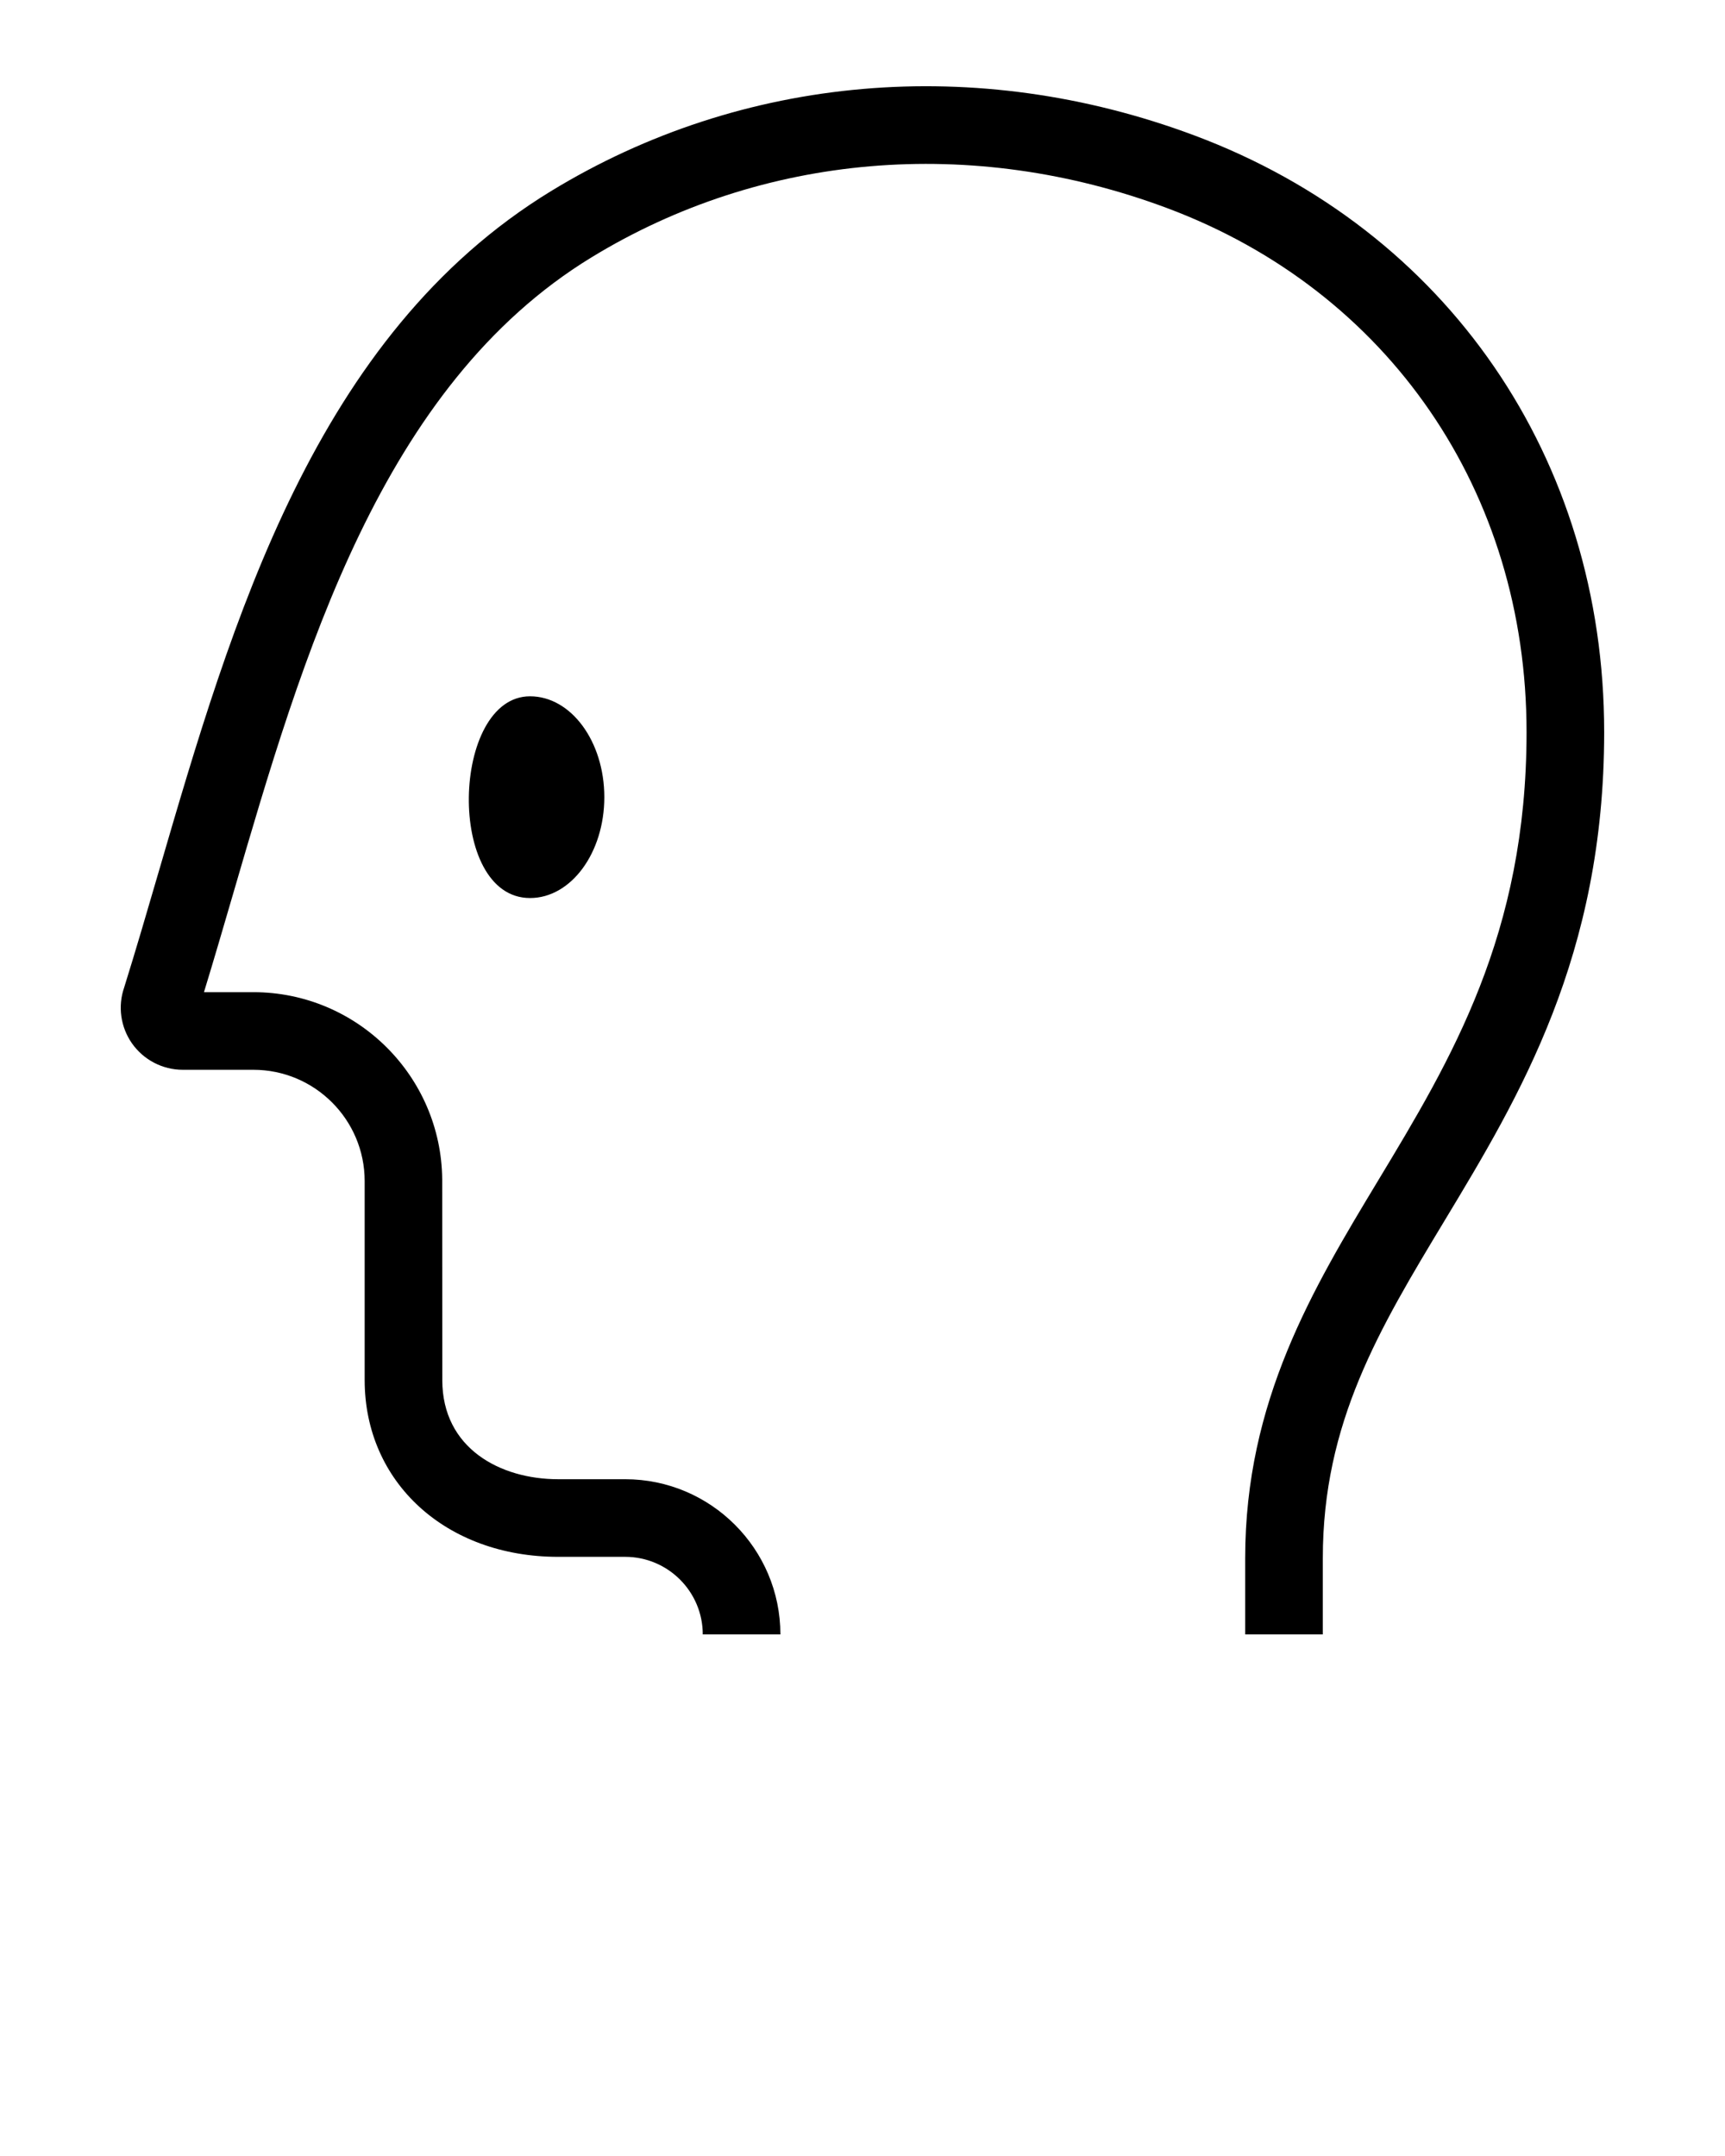<?xml version="1.0" encoding="UTF-8" standalone="no"?>
<svg
   xmlns:dc="http://purl.org/dc/elements/1.1/"
   xmlns:cc="http://creativecommons.org/ns#"
   xmlns:rdf="http://www.w3.org/1999/02/22-rdf-syntax-ns#"
   xmlns:svg="http://www.w3.org/2000/svg"
   xmlns="http://www.w3.org/2000/svg"
   xmlns:sodipodi="http://sodipodi.sourceforge.net/DTD/sodipodi-0.dtd"
   xmlns:inkscape="http://www.inkscape.org/namespaces/inkscape"
   viewBox="0 0 100 125"
   version="1.1"
   x="0px"
   y="0px"
   id="svg1515"
   sodipodi:docname="noun_Head_2523818.svg">
  <defs
     id="defs1519" />
  <sodipodi:namedview
     pagecolor="#ffffff"
     bordercolor="#666666"
     borderopacity="1"
     objecttolerance="10"
     gridtolerance="10"
     guidetolerance="10"
     inkscape:pageopacity="0"
     inkscape:pageshadow="2"
     inkscape:window-width="640"
     inkscape:window-height="480"
     id="namedview1517"
     showgrid="false" />
  <title
     id="title1503">ic-7</title>
  <desc
     id="desc1505">Created with Sketch.</desc>
  <g
     stroke="none"
     stroke-width="1"
     fill="none"
     fill-rule="evenodd"
     id="g1509"
     inkscape:export-xdpi="34"
     inkscape:export-ydpi="34">
    <path
       d="M30.727,52.066 C33.105,52.066 35.033,49.447 35.033,46.218 C35.033,42.988 33.105,40.37 30.726,40.37 C26.151,40.37 25.841,52.067 30.727,52.066 M7.646,60.485 C6.988,59.541 6.822,58.337 7.198,57.252 C7.873,55.09 8.52,52.871 9.206,50.521 C13.455,35.948 18.27,19.431 31.944,11.08 C43.031,4.312 56.62,3.133 69.232,7.849 C83.89,13.33 92.996,26.588 92.996,42.449 C92.996,55.429 88.085,63.571 83.753,70.755 C79.96,77.044 76.685,82.475 76.685,90.335 L76.685,94.759 L72.185,94.759 L72.185,90.335 C72.185,81.224 76.107,74.72 79.9,68.431 C84.125,61.423 88.496,54.177 88.496,42.449 C88.496,28.514 80.51,16.871 67.656,12.064 C56.349,7.837 44.187,8.877 34.29,14.921 C22.102,22.363 17.545,37.992 13.526,51.781 C12.946,53.769 12.393,55.665 11.824,57.524 L14.689,57.524 C20.692,57.524 25.578,62.379 25.635,68.37 C25.635,76.295 25.64,80.012 25.64,80.012 C25.64,83.984 29.013,85.762 32.357,85.762 L36.242,85.762 C41.204,85.762 45.24,89.798 45.24,94.759 L40.74,94.759 C40.74,92.279 38.722,90.262 36.242,90.262 L32.357,90.262 C25.858,90.262 21.14,85.951 21.14,80.012 L21.14,68.475 C21.14,64.918 18.247,62.024 14.689,62.024 L10.596,62.024 C9.421,62.024 8.319,61.448 7.646,60.485"
       fill="#000000"
       id="path1507" />
  </g>
</svg>
